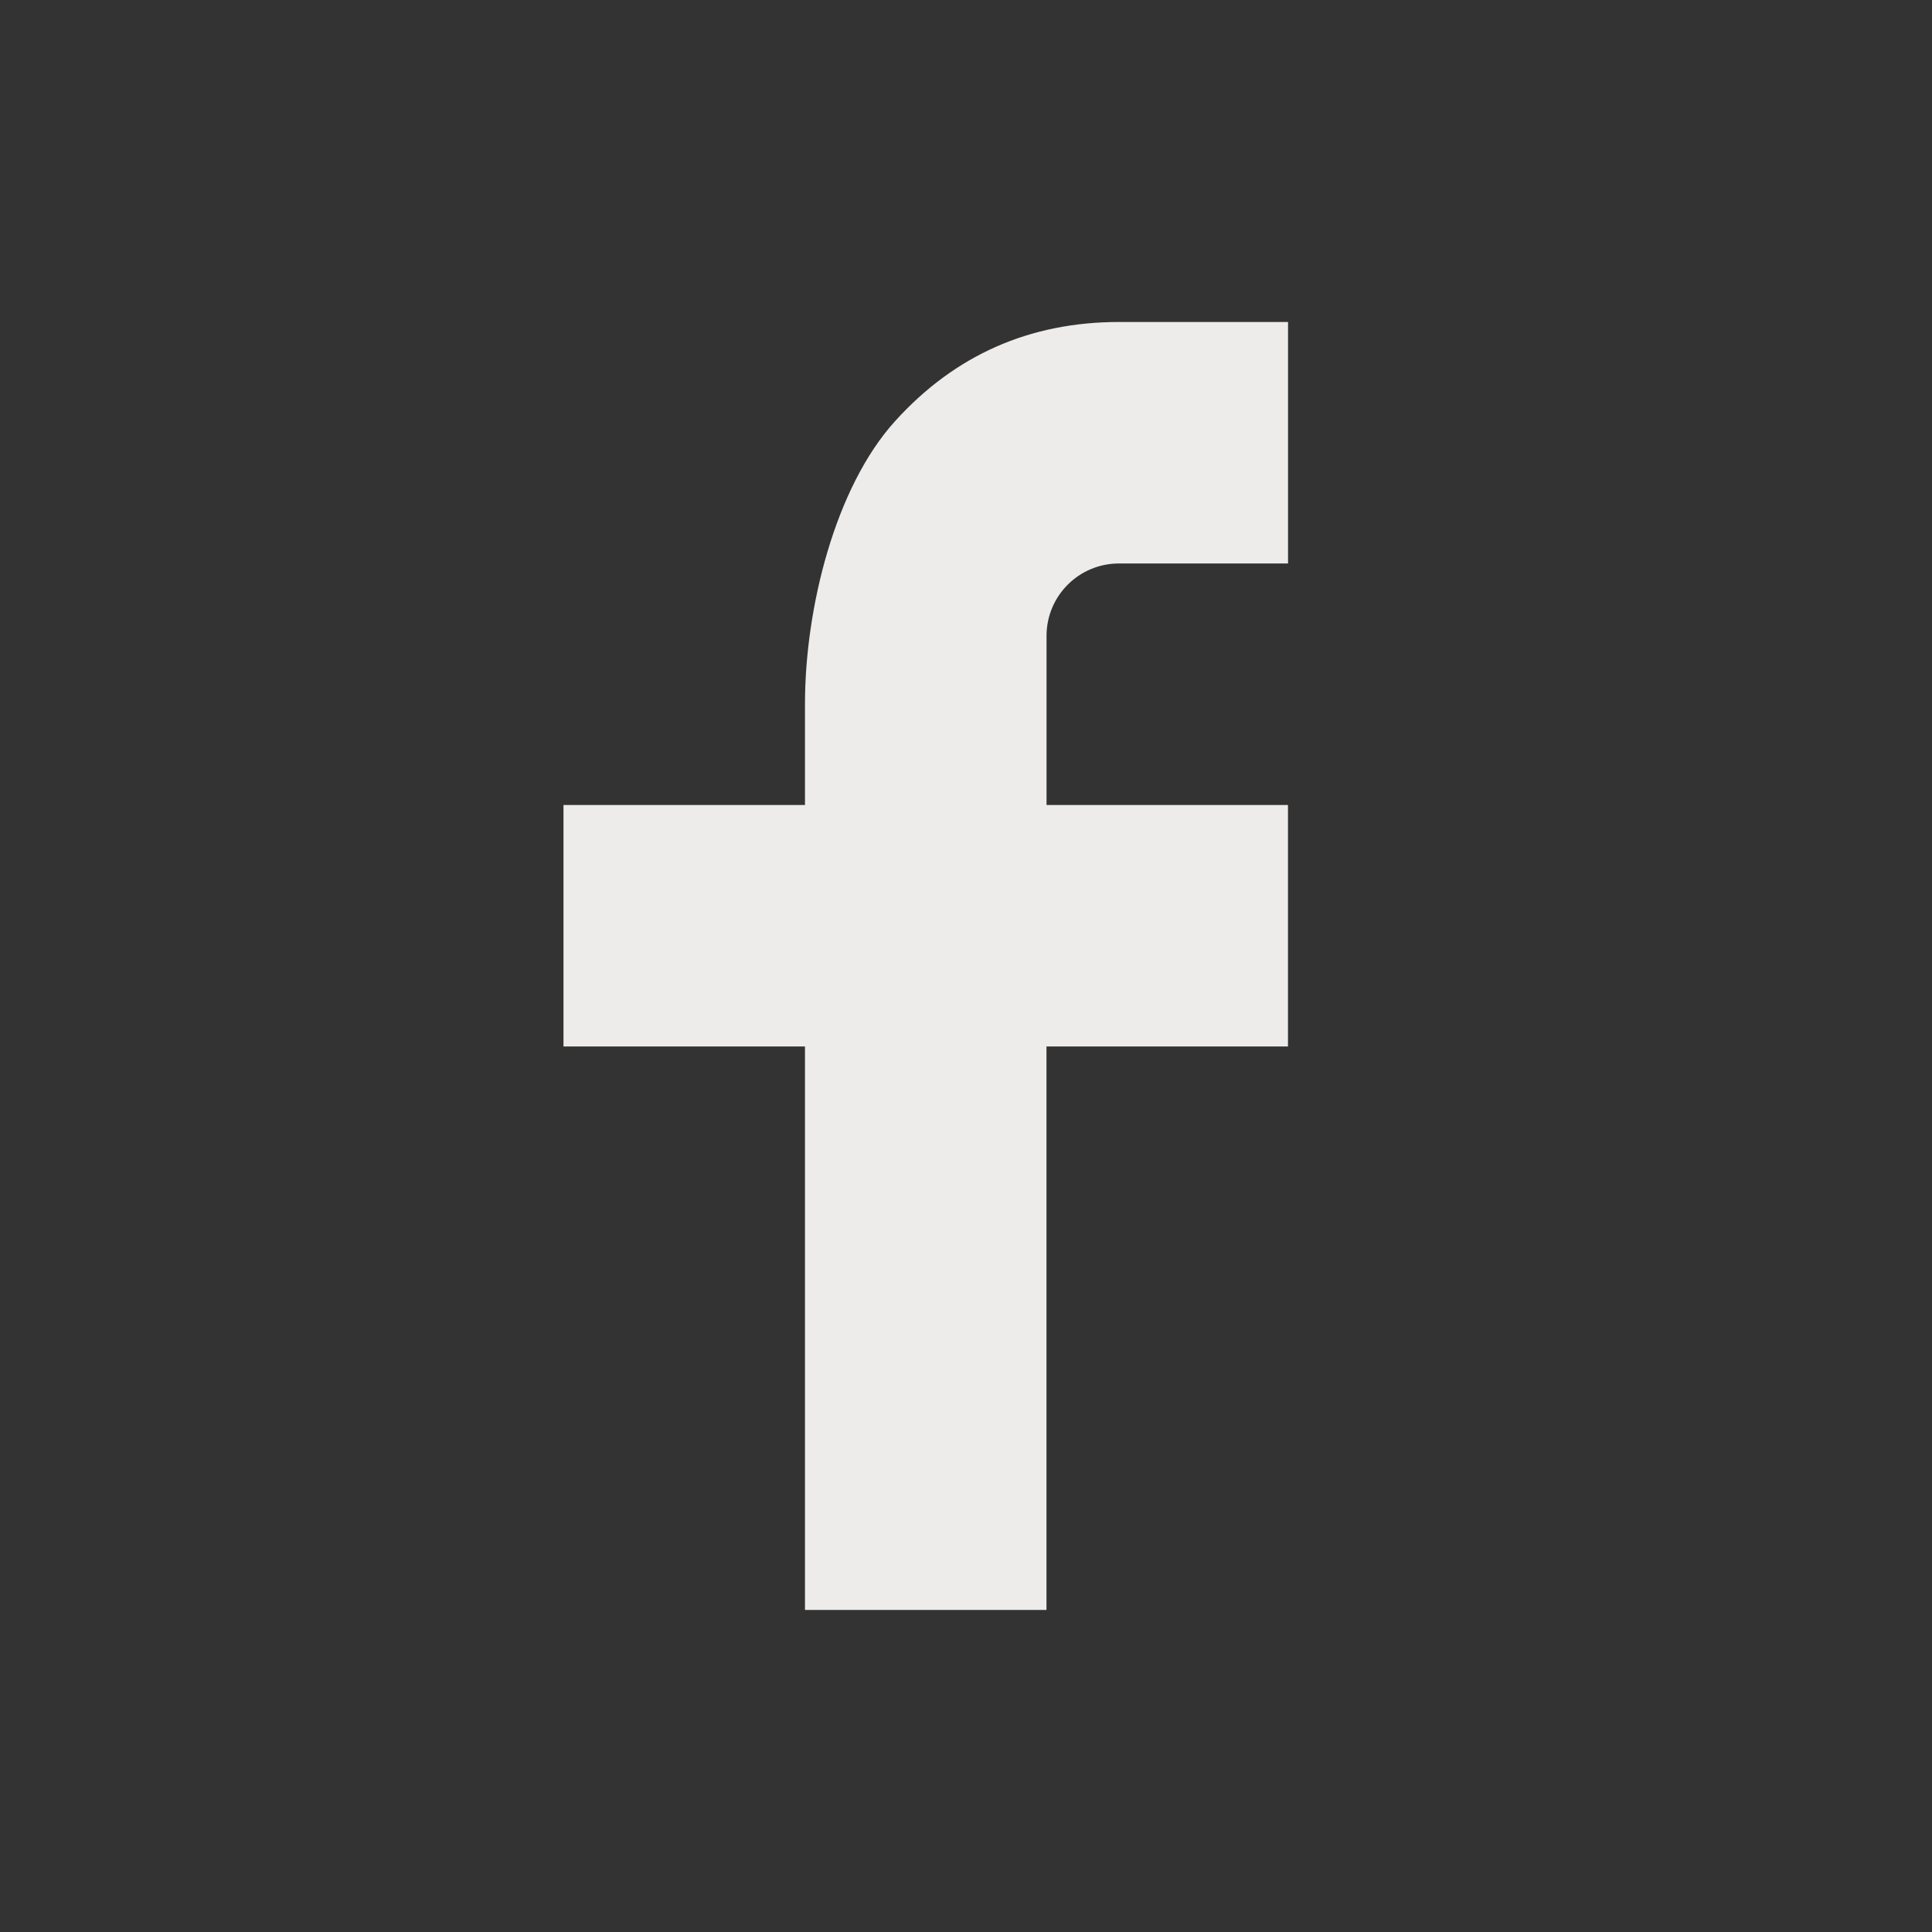 <?xml version="1.0" encoding="utf-8"?>
<!-- Generated by IcoMoon.io -->
<!DOCTYPE svg PUBLIC "-//W3C//DTD SVG 1.1//EN" "http://www.w3.org/Graphics/SVG/1.1/DTD/svg11.dtd">
<svg version="1.1" xmlns="http://www.w3.org/2000/svg" xmlns:xlink="http://www.w3.org/1999/xlink" width="32" height="32" viewBox="0 0 32 32">
<rect x="0" y="0" width="32" height="32" fill="#333333" stroke="none"/>
<path fill="#eeecea" d="M17.333 13.333h4v4h-4v9.333h-4v-9.333h-4v-4h4v-1.673c0-1.585 0.499-3.588 1.491-4.683 0.992-1.097 2.231-1.644 3.715-1.644h2.795v4h-2.8c-0.664 0-1.2 0.536-1.2 1.199v2.801z"></path>
</svg>
